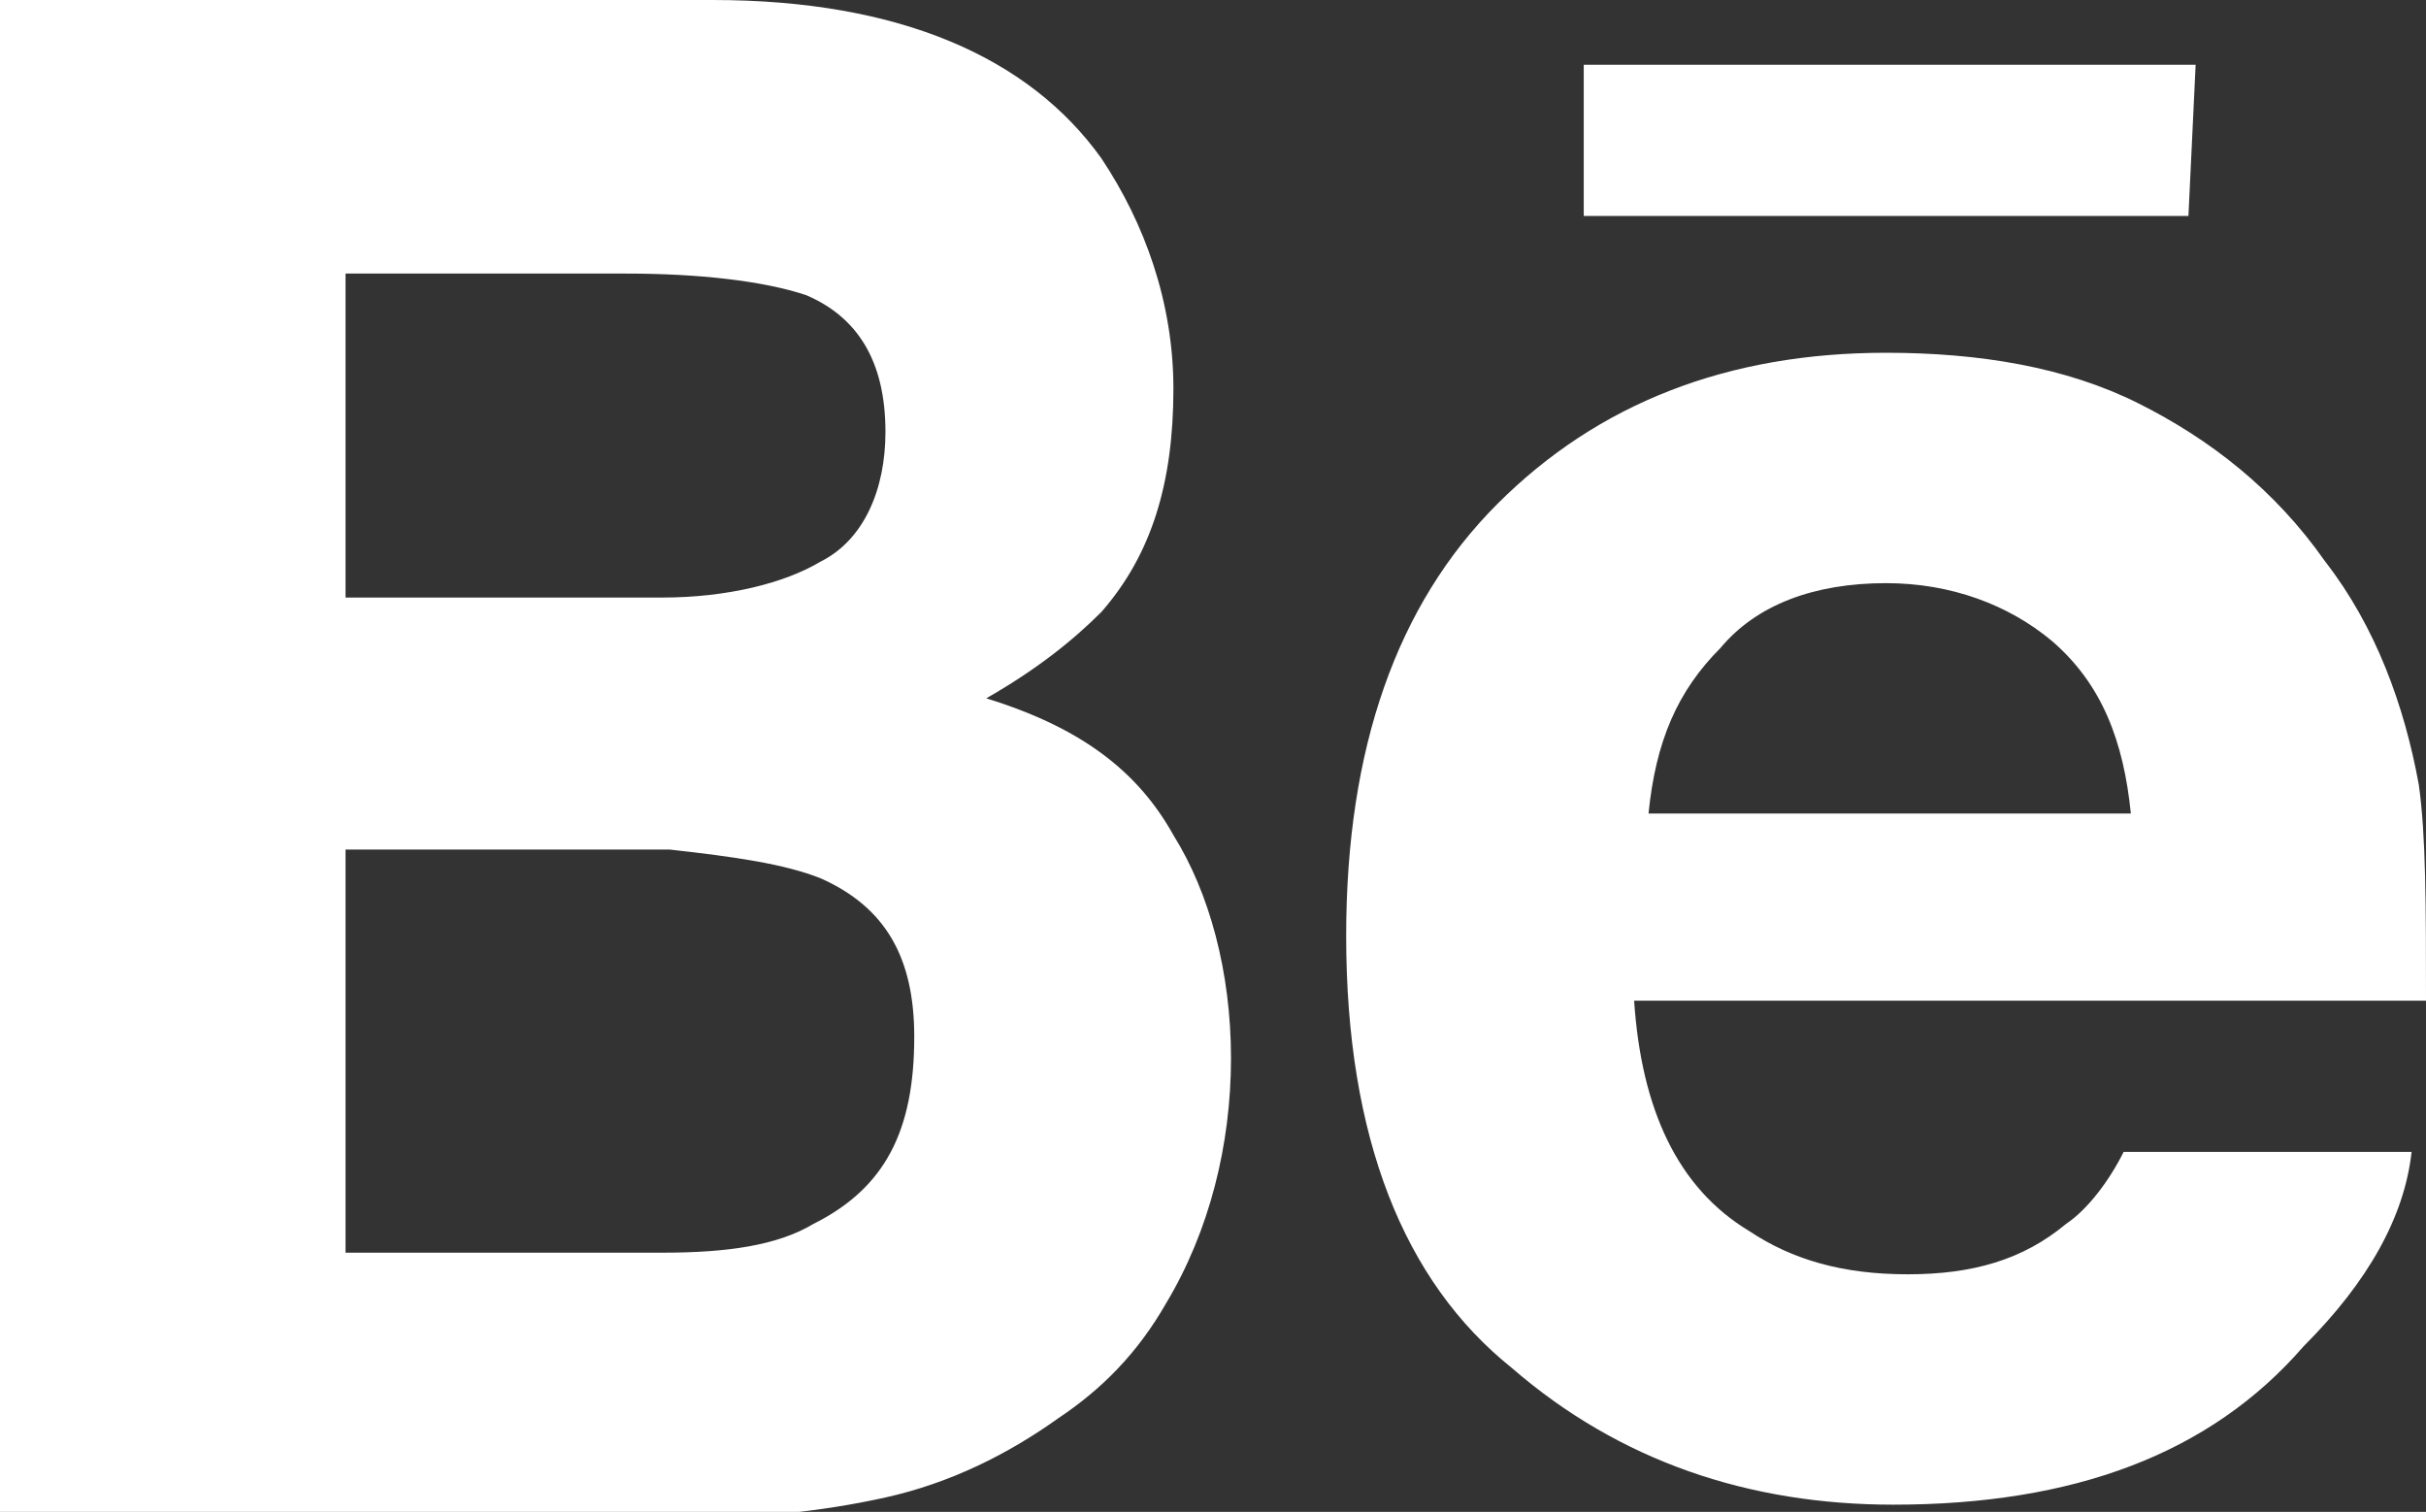 <?xml version="1.0" encoding="utf-8"?>
<!-- Generator: Adobe Illustrator 21.0.0, SVG Export Plug-In . SVG Version: 6.00 Build 0)  -->
<svg version="1.1" id="Capa_1" xmlns="http://www.w3.org/2000/svg" xmlns:xlink="http://www.w3.org/1999/xlink" x="0px" y="0px"
	 viewBox="0 0 33.7 21" style="enable-background:new 0 0 33.7 21;" xml:space="preserve">
<rect x="0" y="0" width="33.7" height="21" fill="#333333" stroke="none"/>
<style type="text/css">
	.st0{fill:#FFFFFF;}
</style>
<g>
	<path id="Behance" class="st0" d="M30.4,3H22V0.9h8.5L30.4,3C30.4,3,30.4,3,30.4,3z M16.3,11.6c0.5,0.8,0.8,1.9,0.8,3.1
		c0,1.2-0.3,2.4-0.9,3.4c-0.4,0.7-0.9,1.2-1.5,1.6c-0.7,0.5-1.5,0.9-2.4,1.1c-0.9,0.2-1.9,0.3-3,0.3h-9.5V0h10.1
		c2.6,0,4.4,0.8,5.4,2.2c0.6,0.9,1,2,1,3.2c0,1.3-0.3,2.3-1,3.1c-0.4,0.4-0.9,0.8-1.6,1.2C15,10.1,15.8,10.7,16.3,11.6z M4.8,8.3
		h4.4c0.9,0,1.7-0.2,2.2-0.5c0.6-0.3,0.9-1,0.9-1.8c0-1-0.4-1.6-1.1-1.9c-0.6-0.2-1.5-0.3-2.5-0.3H4.8V8.3z M12.7,14.4
		c0-1.1-0.4-1.8-1.3-2.2c-0.5-0.2-1.2-0.3-2.1-0.4H4.8v5.6h4.4c0.9,0,1.6-0.1,2.1-0.4C12.3,16.5,12.7,15.7,12.7,14.4z M33.6,10.9
		c0.1,0.7,0.1,1.7,0.1,3h-11c0.1,1.5,0.6,2.6,1.6,3.2c0.6,0.4,1.3,0.6,2.2,0.6c0.9,0,1.6-0.2,2.2-0.7c0.3-0.2,0.6-0.6,0.8-1h4
		c-0.1,0.9-0.6,1.8-1.5,2.7c-1.3,1.5-3.2,2.2-5.7,2.2c-2,0-3.8-0.6-5.3-1.9c-1.5-1.2-2.3-3.2-2.3-6c0-2.6,0.7-4.6,2.1-6
		c1.4-1.4,3.2-2.1,5.4-2.1c1.3,0,2.5,0.2,3.5,0.7c1,0.5,1.9,1.2,2.6,2.2C33,8.7,33.4,9.8,33.6,10.9z M29.6,11.3
		c-0.1-1-0.4-1.8-1.1-2.4c-0.6-0.5-1.4-0.8-2.3-0.8c-1,0-1.8,0.3-2.3,0.9c-0.6,0.6-0.9,1.3-1,2.3L29.6,11.3L29.6,11.3z"/>
</g>
</svg>
